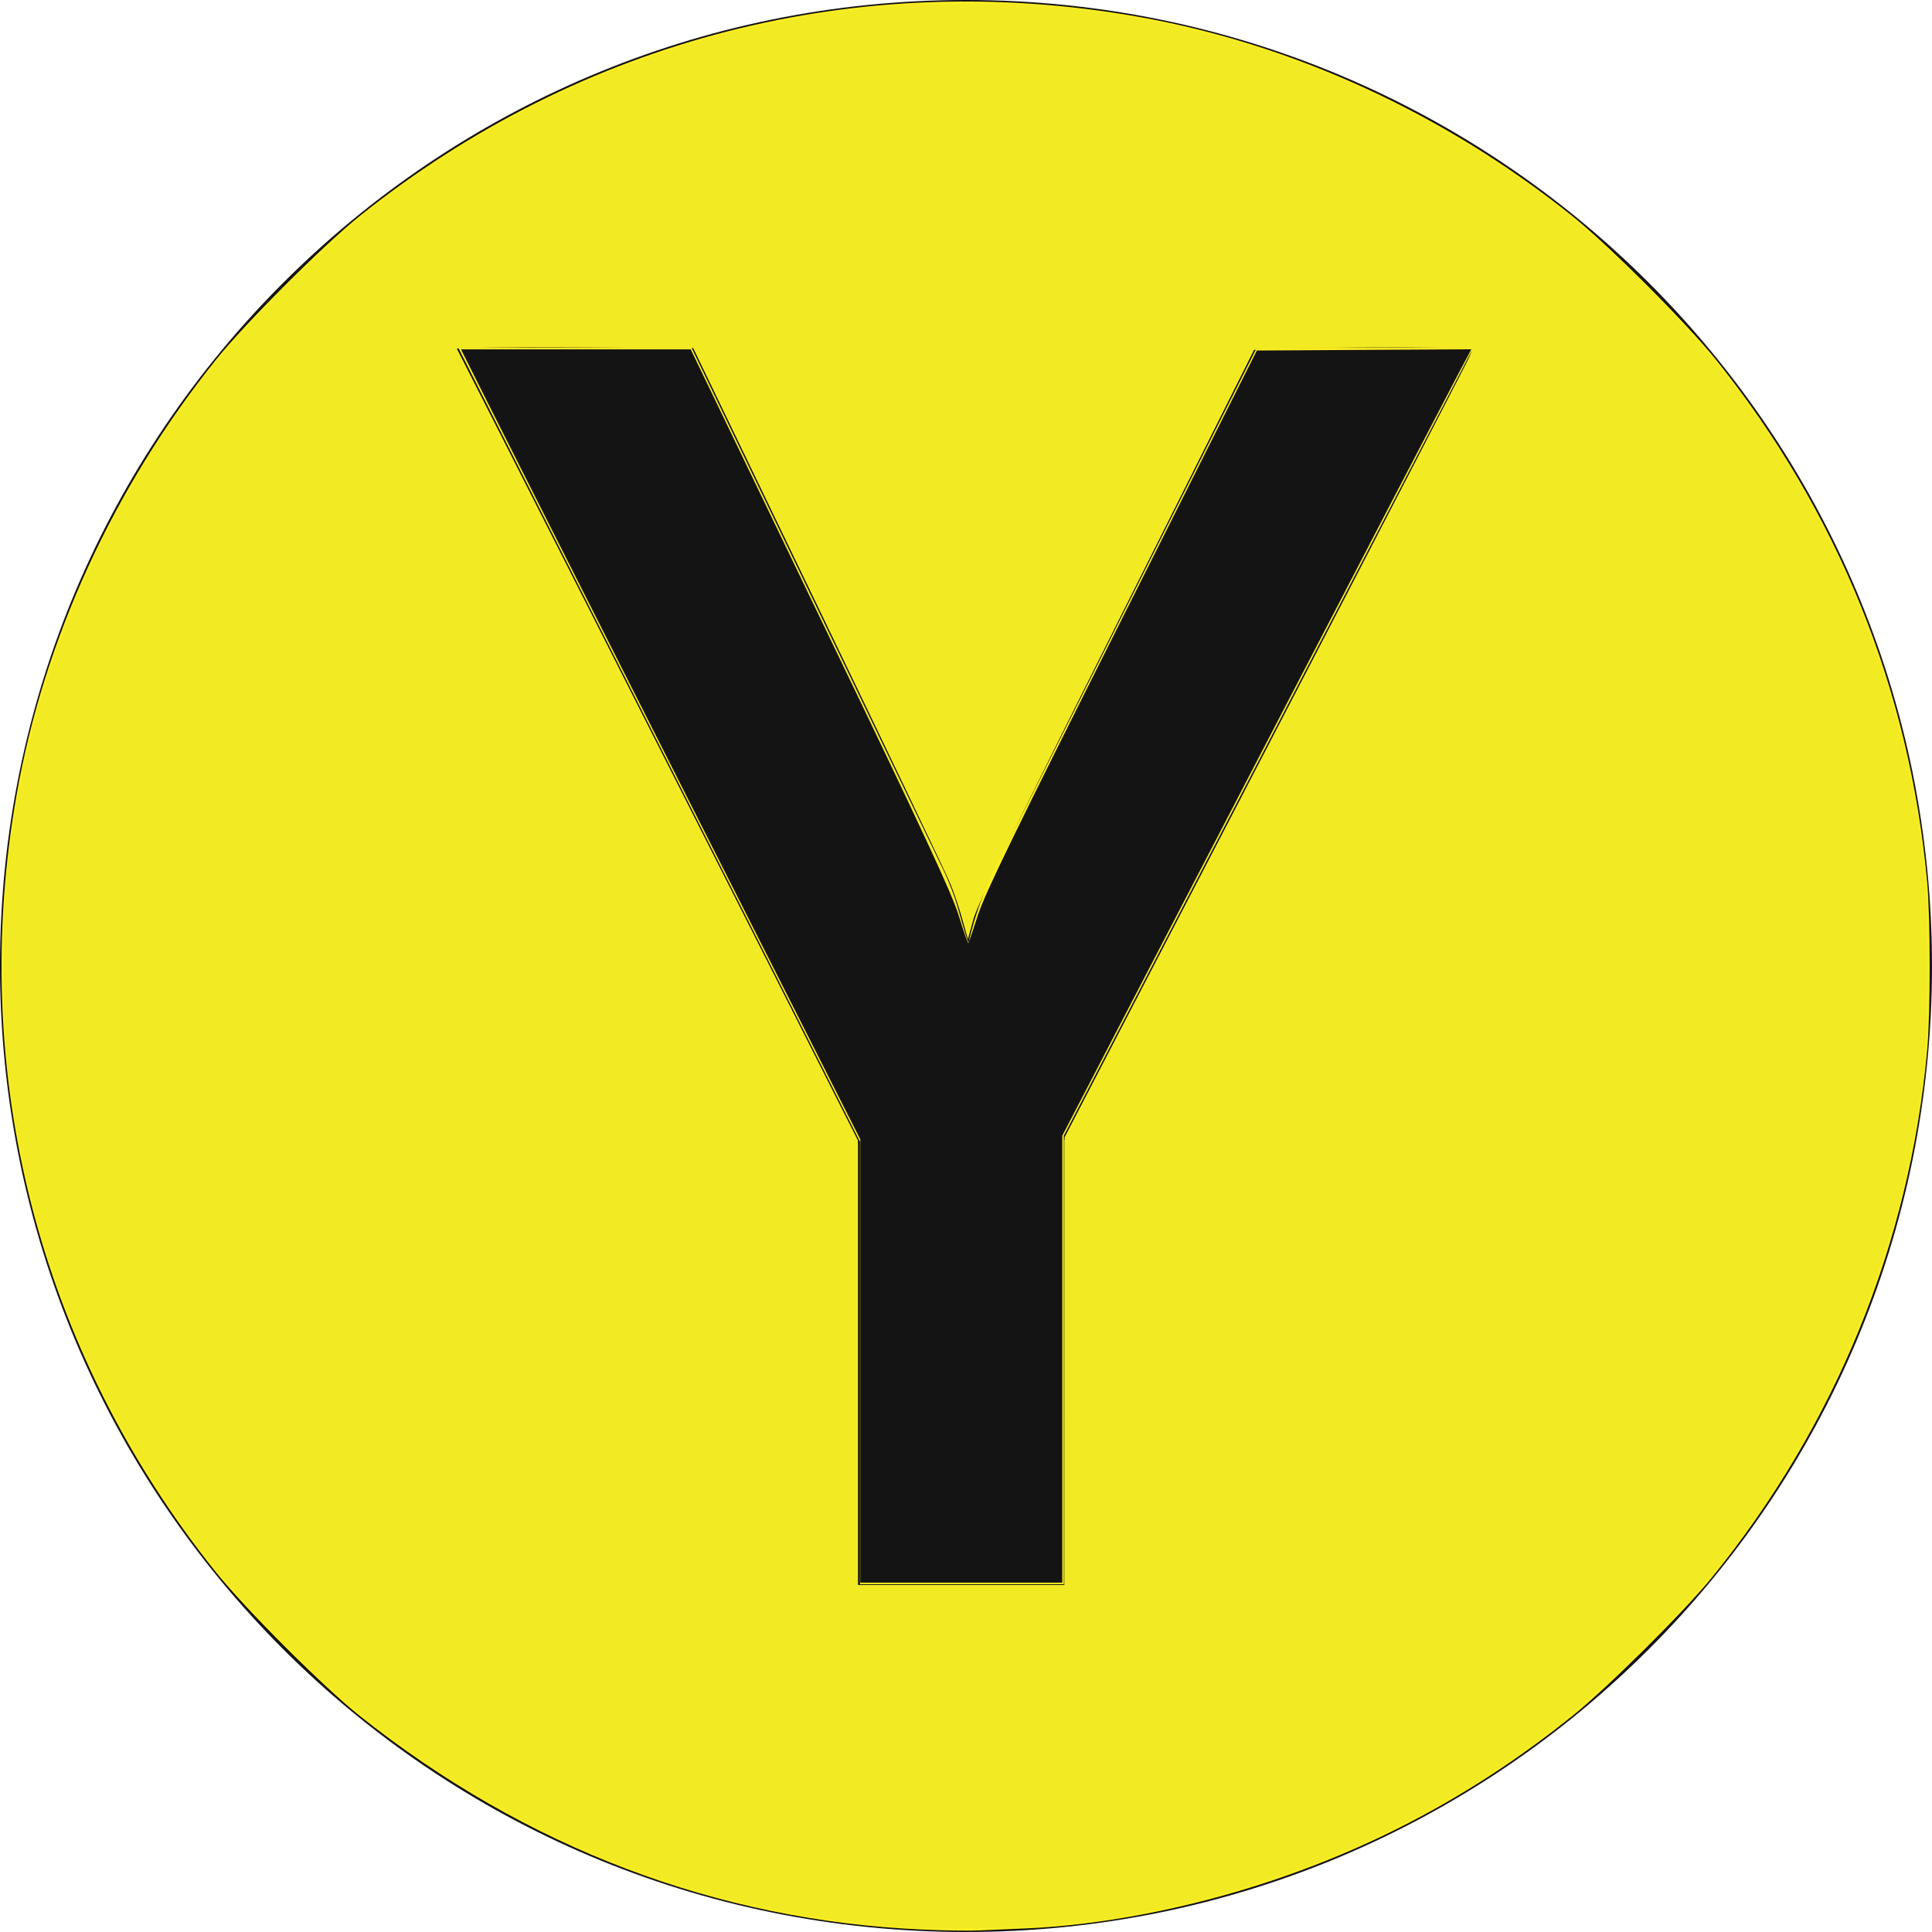 <?xml version="1.0" encoding="UTF-8" standalone="no"?>
<svg
   id="Layer_2"
   data-name="Layer 2"
   width="47.38"
   height="47.38"
   viewBox="0 0 47.38 47.38"
   version="1.1"
   sodipodi:docname="y.svg"
   inkscape:version="1.3.2 (091e20e, 2023-11-25, custom)"
   xmlns:inkscape="http://www.inkscape.org/namespaces/inkscape"
   xmlns:sodipodi="http://sodipodi.sourceforge.net/DTD/sodipodi-0.dtd"
   xmlns="http://www.w3.org/2000/svg"
   xmlns:svg="http://www.w3.org/2000/svg">
  <sodipodi:namedview
     id="namedview2"
     pagecolor="#ffffff"
     bordercolor="#000000"
     borderopacity="0.25"
     inkscape:showpageshadow="2"
     inkscape:pageopacity="0.0"
     inkscape:pagecheckerboard="0"
     inkscape:deskcolor="#d1d1d1"
     inkscape:zoom="17.159138"
     inkscape:cx="23.660862"
     inkscape:cy="23.690001"
     inkscape:window-width="1920"
     inkscape:window-height="1009"
     inkscape:window-x="2552"
     inkscape:window-y="157"
     inkscape:window-maximized="1"
     inkscape:current-layer="Layer_2" />
  <defs
     id="defs1">
    <style
       id="style1">
      .cls-1 {
        fill: #141414;
      }

      .cls-1, .cls-2 {
        stroke-width: 0px;
      }

      .cls-2 {
        fill: #fcee21;
      }
    </style>
  </defs>
  <g
     id="Layer_1-2"
     data-name="Layer 1">
    <g
       id="g2">
      <g
         id="Y">
        <path
           class="cls-1"
           d="m23.69,0c13.08,0,23.69,10.61,23.69,23.69s-10.61,23.69-23.69,23.69S0,36.77,0,23.69,10.61,0,23.69,0h0Z"
           id="path1" />
      </g>
      <path
         class="cls-2"
         d="m26.09,27.85v11h-5v-10.85L11.24,8.53h5.72l6.1,12.65c.18.36.33.73.44,1.12.1.34.17.61.25.83h0c.15-.66.38-1.3.69-1.91l6.38-12.69h5.31l-10.04,19.32Z"
         id="path2" />
    </g>
  </g>
  <path
     style="fill:#fcee21;stroke-width:0.016;fill-opacity:1"
     d="M 22.612,47.319 C 17.596,47.1 12.901,45.317 8.829,42.085 7.941,41.38 6.02,39.461 5.292,38.551 0.947,33.124 -0.797,26.302 0.412,19.465 1.084,15.668 2.784,11.962 5.292,8.829 6.011,7.93 7.93,6.011 8.829,5.292 14.257,0.947 21.077,-0.797 27.915,0.412 31.712,1.084 35.418,2.784 38.551,5.292 c 0.899,0.72 2.818,2.638 3.538,3.538 2.988,3.732 4.743,8.08 5.173,12.81 0.08,0.884 0.081,3.213 4.51e-4,4.101 -0.429,4.753 -2.253,9.221 -5.29,12.956 -0.68,0.836 -2.569,2.709 -3.421,3.391 -2.269,1.818 -4.684,3.139 -7.389,4.041 -2.028,0.676 -4.184,1.091 -6.061,1.165 -0.424,0.017 -0.941,0.039 -1.149,0.049 -0.208,0.01 -0.812,-7.98e-4 -1.34,-0.024 z m 3.497,-13.938 v -5.491 l 4.997,-9.615 C 33.854,12.987 36.112,8.626 36.122,8.585 36.137,8.523 35.636,8.509 33.465,8.509 h -2.676 l -3.392,6.775 c -2.604,5.2 -3.423,6.888 -3.526,7.26 l -0.134,0.485 -0.136,-0.485 c -0.075,-0.267 -0.205,-0.656 -0.29,-0.864 -0.084,-0.208 -1.542,-3.257 -3.239,-6.775 L 16.988,8.509 h -2.903 -2.903 l 1.163,2.287 c 0.64,1.258 2.857,5.636 4.928,9.729 l 3.765,7.442 v 5.452 5.452 h 2.535 2.535 z"
     id="path3" />
  <path
     style="fill:#141414;fill-opacity:1;stroke-width:0.016"
     d="M 21.097,33.376 V 27.939 L 16.866,19.579 C 14.539,14.981 12.336,10.622 11.97,9.893 L 11.305,8.567 h 2.817 2.817 l 3.18,6.6 c 2.568,5.328 3.221,6.733 3.394,7.291 0.117,0.38 0.222,0.681 0.234,0.67 0.011,-0.011 0.117,-0.319 0.235,-0.684 0.171,-0.531 0.878,-1.984 3.528,-7.256 l 3.313,-6.592 2.63,-0.015 2.63,-0.015 -0.348,0.656 c -0.191,0.361 -2.449,4.7 -5.016,9.643 l -4.668,8.987 v 5.48 5.48 H 23.573 21.097 Z"
     id="path4" />
  <path
     style="fill:#f2ea22;fill-opacity:1;stroke-width:0.016"
     d="M 22.029,47.262 C 17.304,46.899 12.978,45.231 9.176,42.305 7.937,41.351 5.93,39.336 4.99,38.1 2.299,34.564 0.709,30.614 0.197,26.196 0.072,25.115 0.054,22.569 0.163,21.505 0.637,16.89 2.323,12.689 5.156,9.062 6.065,7.899 8.103,5.887 9.295,4.977 12.779,2.316 16.782,0.707 21.184,0.197 c 1.081,-0.125 3.627,-0.144 4.691,-0.034 3.04,0.313 5.72,1.086 8.334,2.404 2.738,1.381 4.651,2.827 6.86,5.184 3.37,3.597 5.521,8.302 6.104,13.356 0.127,1.101 0.127,4.065 0,5.165 -0.576,4.992 -2.743,9.76 -6.044,13.298 -1.86,1.994 -3.59,3.386 -5.766,4.642 -2.766,1.595 -6.231,2.698 -9.4,2.993 -0.919,0.085 -3.148,0.118 -3.934,0.058 z m 4.079,-13.848 v -5.457 l 0.809,-1.551 c 1.19,-2.283 7.746,-14.915 8.536,-16.447 0.373,-0.724 0.679,-1.347 0.679,-1.384 0,-0.05 -0.702,-0.067 -2.699,-0.067 H 30.735 L 27.551,14.905 C 24.179,21.678 24.14,21.757 23.893,22.435 l -0.159,0.435 -0.159,-0.523 C 23.378,21.698 22.746,20.361 17.553,9.601 L 17.026,8.509 h -2.939 -2.939 l 1.469,2.899 c 0.808,1.595 3.033,5.988 4.945,9.764 l 3.476,6.864 v 5.418 5.418 h 2.535 2.535 z"
     id="path5" />
  <path
     style="fill:#f2ea22;fill-opacity:1;stroke-width:0.016"
     d="m 22.605,47.299 c -0.012,-0.011 -0.302,-0.036 -0.643,-0.055 -0.341,-0.02 -0.8,-0.061 -1.02,-0.093 -0.22,-0.032 -0.505,-0.07 -0.633,-0.086 -0.401,-0.049 -1.486,-0.269 -2.215,-0.448 -0.385,-0.095 -0.752,-0.183 -0.816,-0.196 -0.064,-0.013 -0.267,-0.076 -0.452,-0.141 -0.184,-0.065 -0.335,-0.103 -0.335,-0.085 0,0.018 -0.035,0.004 -0.077,-0.031 -0.043,-0.035 -0.128,-0.074 -0.189,-0.086 -0.062,-0.012 -0.178,-0.048 -0.258,-0.08 -0.241,-0.097 -0.841,-0.32 -0.903,-0.335 -0.032,-0.008 -0.189,-0.072 -0.35,-0.143 -0.16,-0.071 -0.501,-0.222 -0.758,-0.336 -0.836,-0.37 -1.217,-0.57 -2.242,-1.178 -0.303,-0.18 -0.578,-0.338 -0.609,-0.351 -0.032,-0.013 -0.085,-0.046 -0.119,-0.074 -0.17,-0.142 -0.743,-0.514 -0.792,-0.514 -0.031,0 -0.056,-0.026 -0.056,-0.058 0,-0.032 -0.037,-0.058 -0.083,-0.058 -0.045,0 -0.091,-0.021 -0.102,-0.047 C 9.945,42.877 9.779,42.741 9.587,42.6 9.082,42.231 8.656,41.884 8.165,41.444 7.718,41.042 6.186,39.499 5.791,39.053 5.667,38.913 5.493,38.718 5.405,38.622 5.317,38.525 5.244,38.43 5.244,38.411 5.243,38.392 5.158,38.281 5.054,38.164 4.951,38.048 4.827,37.894 4.779,37.822 4.731,37.751 4.619,37.6 4.531,37.487 4.443,37.374 4.371,37.264 4.371,37.243 c 0,-0.022 -0.048,-0.091 -0.108,-0.155 C 4.204,37.024 4.145,36.947 4.132,36.916 4.119,36.885 3.899,36.525 3.642,36.115 2.825,34.809 2.384,33.954 1.866,32.665 1.762,32.408 1.644,32.12 1.602,32.024 c -0.083,-0.191 -0.574,-1.672 -0.57,-1.719 0.001,-0.016 -0.023,-0.095 -0.054,-0.175 C 0.948,30.05 0.912,29.932 0.899,29.867 0.876,29.753 0.674,28.9 0.603,28.614 c -0.02,-0.08 -0.044,-0.185 -0.052,-0.233 -0.009,-0.048 -0.031,-0.166 -0.05,-0.262 C 0.431,27.763 0.389,27.535 0.382,27.478 0.367,27.352 0.276,26.772 0.255,26.662 0.1,25.878 0.072,22.281 0.211,21.155 0.333,20.167 0.56,18.906 0.758,18.124 c 0.096,-0.379 0.181,-0.737 0.191,-0.796 0.009,-0.059 0.033,-0.133 0.053,-0.165 0.031,-0.051 0.227,-0.675 0.224,-0.714 -0.003,-0.032 0.031,-0.143 0.074,-0.248 0.02,-0.048 0.145,-0.376 0.277,-0.728 0.132,-0.353 0.393,-0.996 0.579,-1.43 0.367,-0.856 0.505,-1.122 1.195,-2.308 0.128,-0.22 0.259,-0.446 0.291,-0.502 C 3.735,11.07 4.739,9.594 4.806,9.52 4.839,9.484 4.919,9.38 4.983,9.289 5.417,8.674 7.382,6.626 8.363,5.766 8.555,5.598 8.752,5.424 8.8,5.38 8.879,5.308 9.028,5.192 9.519,4.817 9.61,4.748 9.715,4.664 9.752,4.631 9.789,4.598 9.944,4.493 10.097,4.398 10.249,4.303 10.373,4.205 10.373,4.181 c 5.8e-5,-0.024 0.039,-0.044 0.088,-0.044 0.048,0 0.087,-0.026 0.087,-0.058 0,-0.032 0.028,-0.058 0.061,-0.058 0.034,0 0.211,-0.1 0.393,-0.223 0.476,-0.32 1.527,-0.919 2.139,-1.218 1.008,-0.494 1.131,-0.551 1.177,-0.551 0.026,1.626e-4 0.112,-0.035 0.192,-0.079 0.33,-0.18 2.671,-0.991 3.054,-1.058 0.061,-0.011 0.313,-0.071 0.561,-0.135 0.375,-0.096 1.303,-0.294 1.776,-0.379 0.312,-0.056 1.506,-0.201 1.894,-0.23 0.512,-0.038 3.575,-0.045 3.788,-0.008 0.08,0.014 0.329,0.042 0.554,0.062 0.224,0.02 0.552,0.061 0.728,0.089 0.176,0.028 0.439,0.067 0.583,0.086 0.283,0.037 0.28,0.036 0.758,0.136 0.176,0.037 0.393,0.079 0.481,0.094 0.088,0.015 0.206,0.04 0.262,0.057 0.056,0.017 0.167,0.044 0.247,0.06 0.08,0.016 0.303,0.072 0.495,0.125 0.192,0.053 0.389,0.104 0.437,0.115 0.048,0.01 0.199,0.059 0.336,0.108 0.137,0.049 0.261,0.091 0.277,0.092 0.016,0.001 0.035,0.004 0.043,0.007 0.008,0.002 0.063,0.014 0.121,0.025 0.059,0.011 0.15,0.04 0.204,0.063 0.054,0.024 0.111,0.048 0.127,0.053 0.016,0.006 0.068,0.027 0.117,0.047 0.048,0.02 0.3,0.114 0.56,0.209 0.798,0.29 2.55,1.069 2.646,1.175 0.016,0.018 0.252,0.152 0.525,0.299 0.272,0.146 0.587,0.322 0.699,0.389 0.112,0.068 0.243,0.141 0.291,0.162 0.048,0.021 0.127,0.071 0.175,0.111 0.048,0.04 0.182,0.125 0.297,0.189 0.115,0.064 0.421,0.27 0.679,0.458 0.258,0.188 0.528,0.381 0.599,0.429 0.071,0.048 0.225,0.172 0.341,0.275 0.117,0.103 0.228,0.189 0.247,0.189 0.019,7.438e-4 0.113,0.073 0.209,0.162 0.095,0.088 0.354,0.318 0.575,0.51 0.895,0.78 2.158,2.113 3.116,3.286 0.112,0.137 0.23,0.28 0.262,0.318 0.032,0.037 0.175,0.238 0.318,0.446 0.143,0.208 0.281,0.388 0.306,0.398 0.025,0.011 0.046,0.057 0.046,0.102 0,0.045 0.022,0.083 0.048,0.083 0.027,0 0.086,0.072 0.131,0.16 0.045,0.088 0.2,0.344 0.345,0.568 0.144,0.224 0.291,0.46 0.327,0.525 0.036,0.064 0.138,0.248 0.228,0.408 0.253,0.45 1.078,2.133 1.078,2.198 0,0.017 0.058,0.158 0.128,0.315 0.07,0.156 0.134,0.31 0.142,0.343 0.008,0.032 0.108,0.321 0.224,0.641 0.239,0.665 0.246,0.684 0.259,0.742 0.005,0.024 0.05,0.155 0.099,0.291 0.049,0.137 0.098,0.29 0.109,0.34 0.011,0.05 0.087,0.352 0.169,0.67 0.161,0.621 0.321,1.304 0.362,1.54 0.014,0.08 0.039,0.207 0.056,0.282 0.017,0.075 0.045,0.246 0.061,0.379 0.017,0.133 0.055,0.386 0.085,0.563 0.164,0.967 0.222,3.572 0.114,5.158 -0.049,0.729 -0.198,1.842 -0.33,2.477 -0.017,0.08 -0.038,0.185 -0.046,0.233 -0.009,0.048 -0.032,0.153 -0.053,0.233 -0.02,0.08 -0.048,0.211 -0.061,0.291 -0.013,0.08 -0.039,0.185 -0.057,0.233 -0.018,0.048 -0.048,0.166 -0.067,0.262 -0.042,0.218 -0.042,0.218 -0.169,0.641 -0.058,0.192 -0.113,0.389 -0.123,0.437 -0.01,0.048 -0.02,0.087 -0.023,0.087 -0.004,0 -0.513,1.452 -0.551,1.574 -0.068,0.218 -0.86,2.022 -0.98,2.232 -0.068,0.118 -0.199,0.359 -0.293,0.535 -0.093,0.176 -0.19,0.346 -0.216,0.379 -0.025,0.033 -0.139,0.23 -0.252,0.438 -0.375,0.689 -1.686,2.552 -2.053,2.915 -0.081,0.08 -0.148,0.161 -0.148,0.178 0,0.1 -1.866,2.011 -2.535,2.596 -0.256,0.224 -0.728,0.615 -1.049,0.869 -0.321,0.253 -0.592,0.481 -0.602,0.507 -0.011,0.025 -0.05,0.046 -0.088,0.046 -0.038,0 -0.139,0.066 -0.226,0.146 -0.086,0.08 -0.184,0.146 -0.218,0.146 -0.033,0 -0.061,0.02 -0.061,0.044 0,0.024 -0.074,0.077 -0.164,0.117 -0.09,0.04 -0.216,0.121 -0.279,0.18 -0.064,0.059 -0.141,0.118 -0.171,0.131 -0.031,0.013 -0.275,0.155 -0.542,0.315 -0.747,0.448 -0.865,0.513 -1.553,0.856 -0.987,0.492 -1.218,0.594 -2.127,0.94 -0.76,0.289 -1.725,0.606 -2.448,0.804 -0.144,0.04 -0.288,0.079 -0.321,0.088 -0.032,0.009 -0.137,0.032 -0.233,0.051 -0.096,0.019 -0.28,0.063 -0.408,0.097 -0.255,0.067 -0.376,0.094 -0.641,0.138 -0.096,0.016 -0.24,0.043 -0.321,0.059 -0.488,0.098 -0.598,0.113 -1.574,0.225 -0.369,0.042 -1.311,0.082 -2.095,0.089 -0.784,0.007 -1.442,0.023 -1.463,0.036 -0.021,0.013 -0.049,0.015 -0.062,0.004 z m 3.503,-13.881 v -5.454 l 0.561,-1.088 c 0.309,-0.598 0.686,-1.324 0.838,-1.612 0.152,-0.288 0.466,-0.892 0.698,-1.34 0.232,-0.449 0.606,-1.17 0.832,-1.603 0.225,-0.433 0.559,-1.075 0.743,-1.428 0.183,-0.353 0.576,-1.113 0.873,-1.69 0.297,-0.577 0.638,-1.233 0.759,-1.457 0.12,-0.224 0.461,-0.88 0.758,-1.457 0.476,-0.925 0.893,-1.728 2.36,-4.546 1.215,-2.333 1.608,-3.135 1.56,-3.183 -0.03,-0.03 -1.196,-0.046 -2.73,-0.037 -2.104,0.012 -2.674,0.031 -2.663,0.088 0.008,0.04 -0.013,0.073 -0.047,0.073 -0.034,0 -0.046,0.026 -0.026,0.058 0.02,0.032 0.008,0.058 -0.026,0.058 -0.034,0 -0.055,0.02 -0.047,0.044 0.008,0.024 -0.103,0.267 -0.246,0.539 -0.143,0.272 -0.254,0.515 -0.247,0.539 0.007,0.024 -0.015,0.044 -0.049,0.044 -0.034,0 -0.046,0.026 -0.026,0.058 0.02,0.032 0.007,0.058 -0.029,0.058 -0.036,0 -0.049,0.026 -0.029,0.058 0.02,0.032 0.008,0.058 -0.026,0.058 -0.034,0 -0.056,0.02 -0.049,0.044 0.007,0.024 -1.184,2.443 -2.646,5.376 -2.595,5.206 -3.222,6.5 -3.368,6.954 -0.039,0.122 -0.082,0.212 -0.095,0.199 -0.013,-0.013 -0.113,-0.271 -0.221,-0.572 C 23.412,21.897 23.245,21.48 23.15,21.271 22.961,20.857 21.304,17.383 20.718,16.172 20.516,15.755 20.175,15.047 19.96,14.599 19.591,13.828 19.35,13.327 18.416,11.393 18.199,10.945 17.835,10.184 17.605,9.703 17.376,9.222 17.152,8.764 17.107,8.683 l -0.082,-0.146 -2.918,-0.015 c -1.605,-0.008 -2.918,0.006 -2.918,0.032 0,0.026 0.134,0.308 0.297,0.627 0.164,0.319 0.928,1.825 1.699,3.348 0.771,1.523 1.84,3.634 2.376,4.691 0.536,1.058 1.512,2.985 2.169,4.283 0.657,1.298 1.67,3.299 2.252,4.446 l 1.057,2.086 v 5.417 5.417 h 2.535 2.535 z"
     id="path6" />
</svg>
